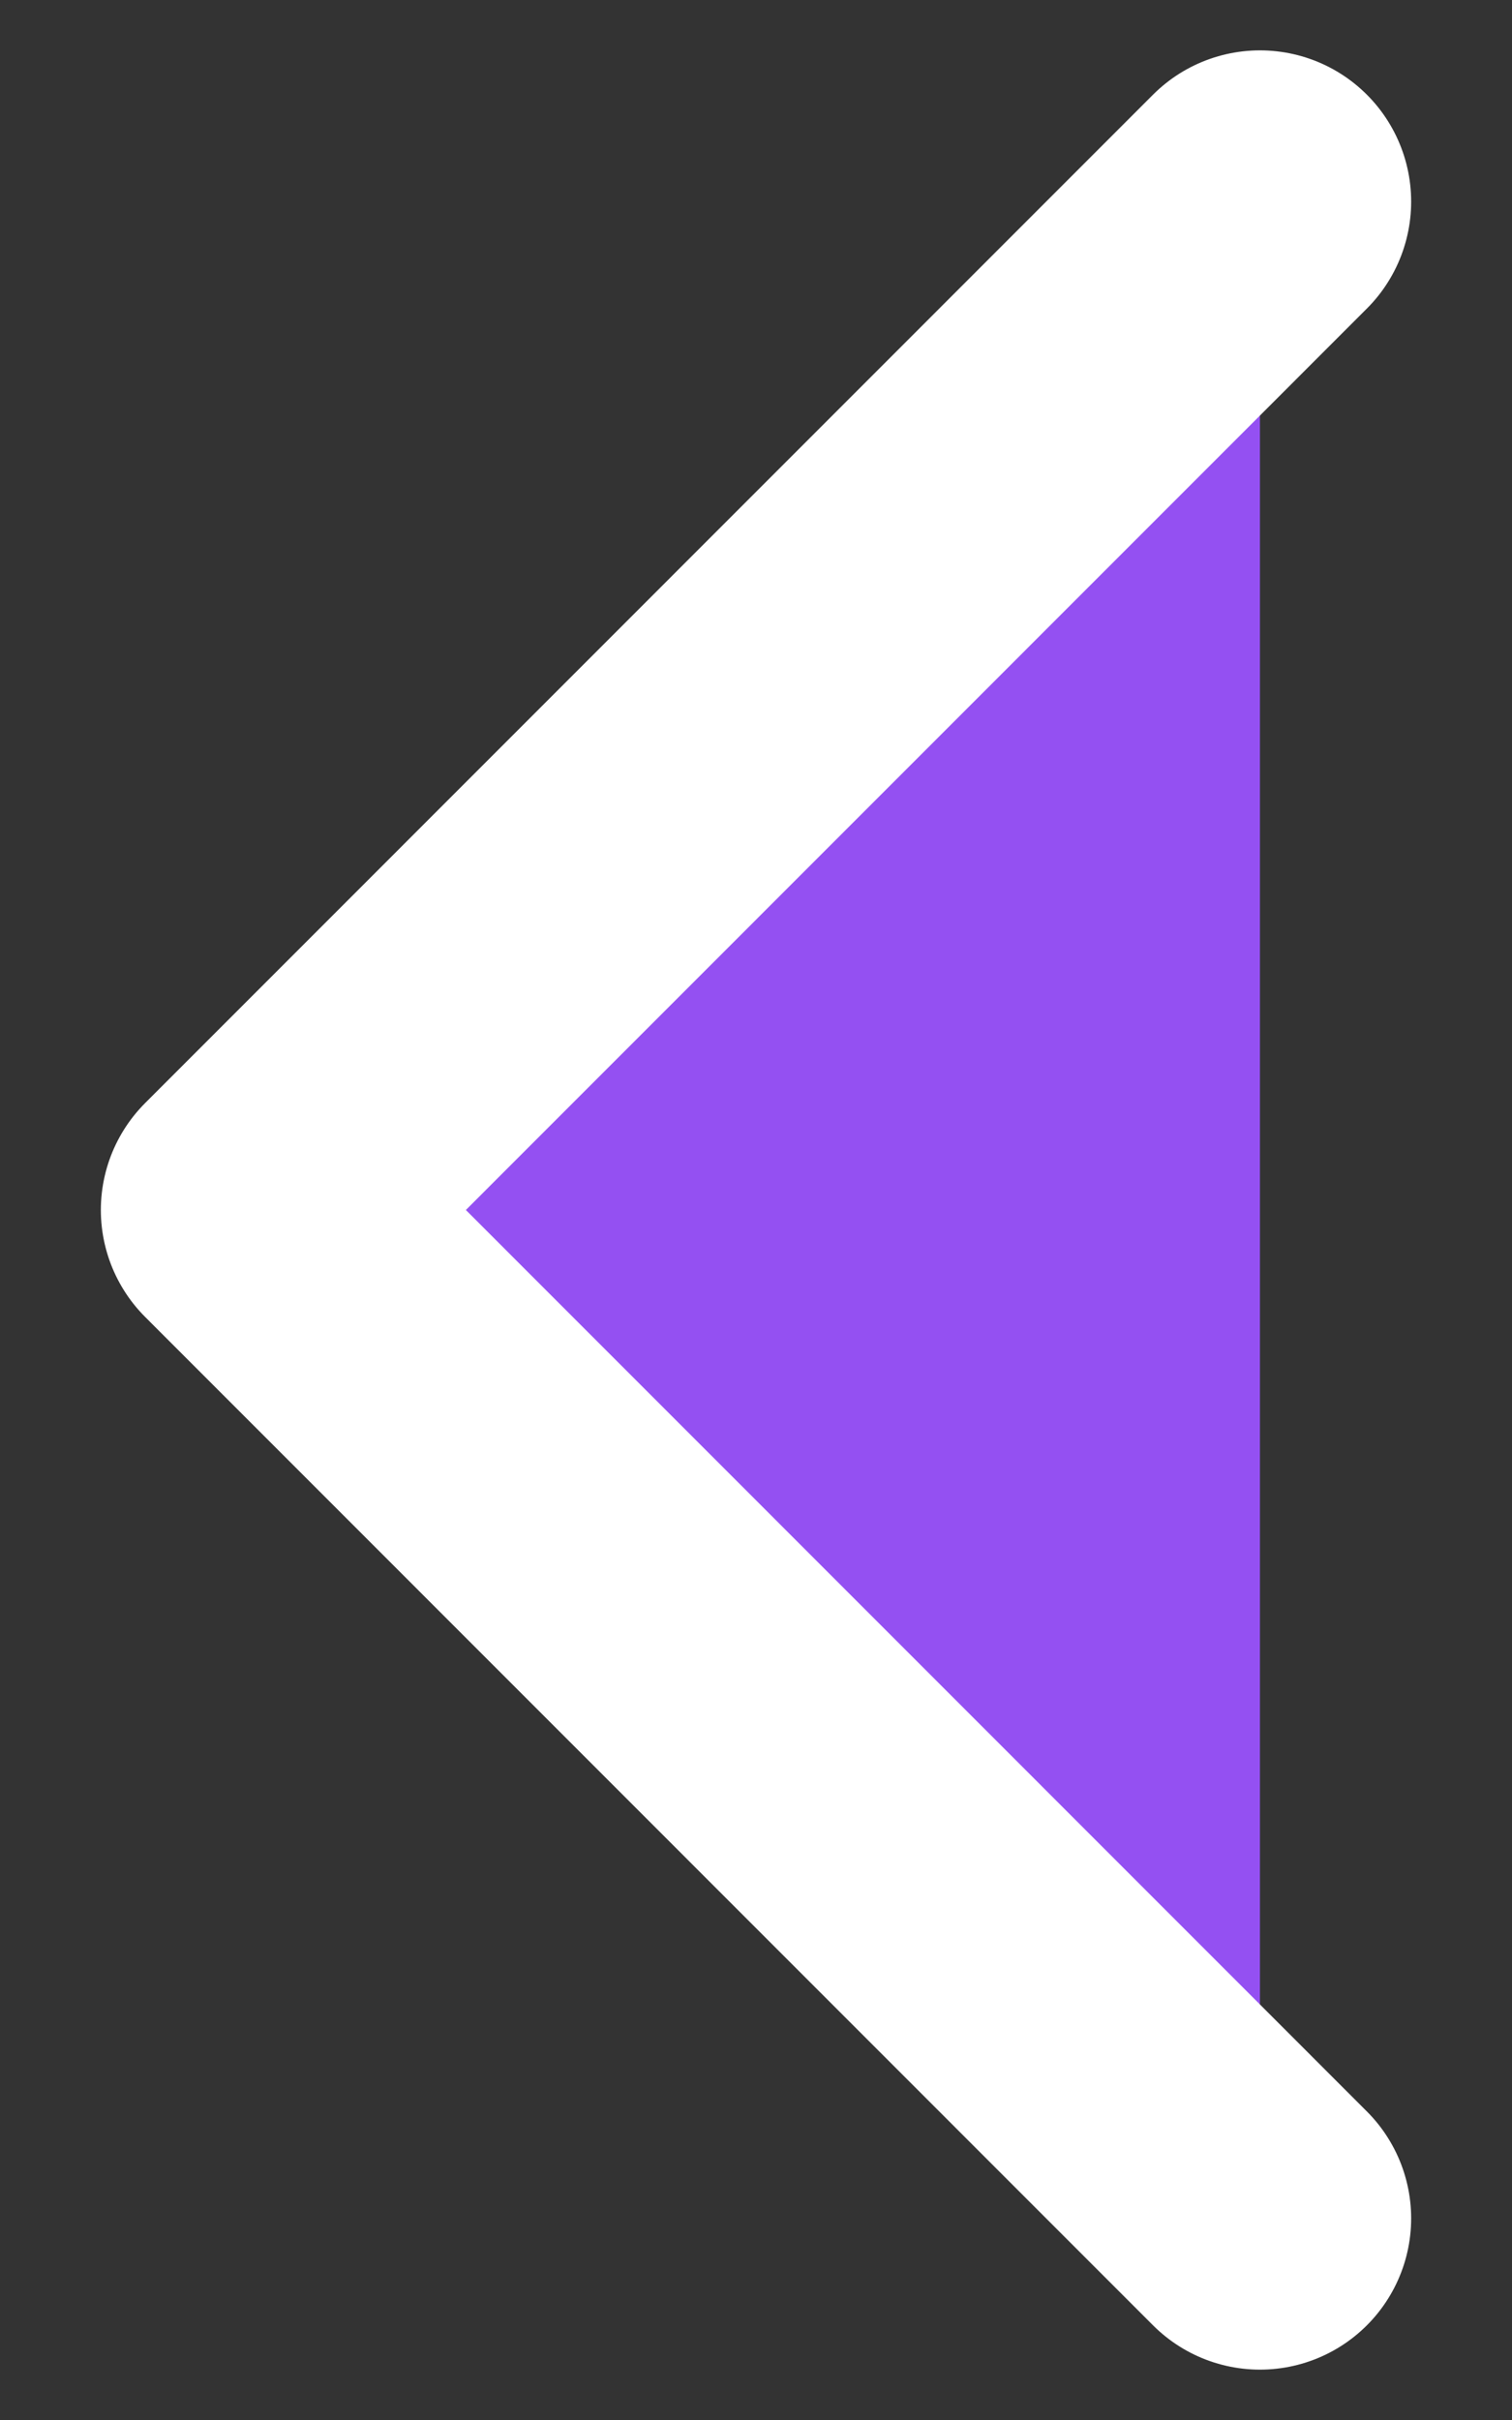 <svg width="10" height="16" viewBox="0 0 10 16" fill="none" xmlns="http://www.w3.org/2000/svg">
<rect x="0" y="0" width="10" height="16" fill="#333333" stroke="none"/>
<path d="M8.333 1.333L1.667 8L8.333 14.667" stroke="white" stroke-width="2" stroke-linecap="round" stroke-linejoin="round" fill="#9450f2" />
</svg>
